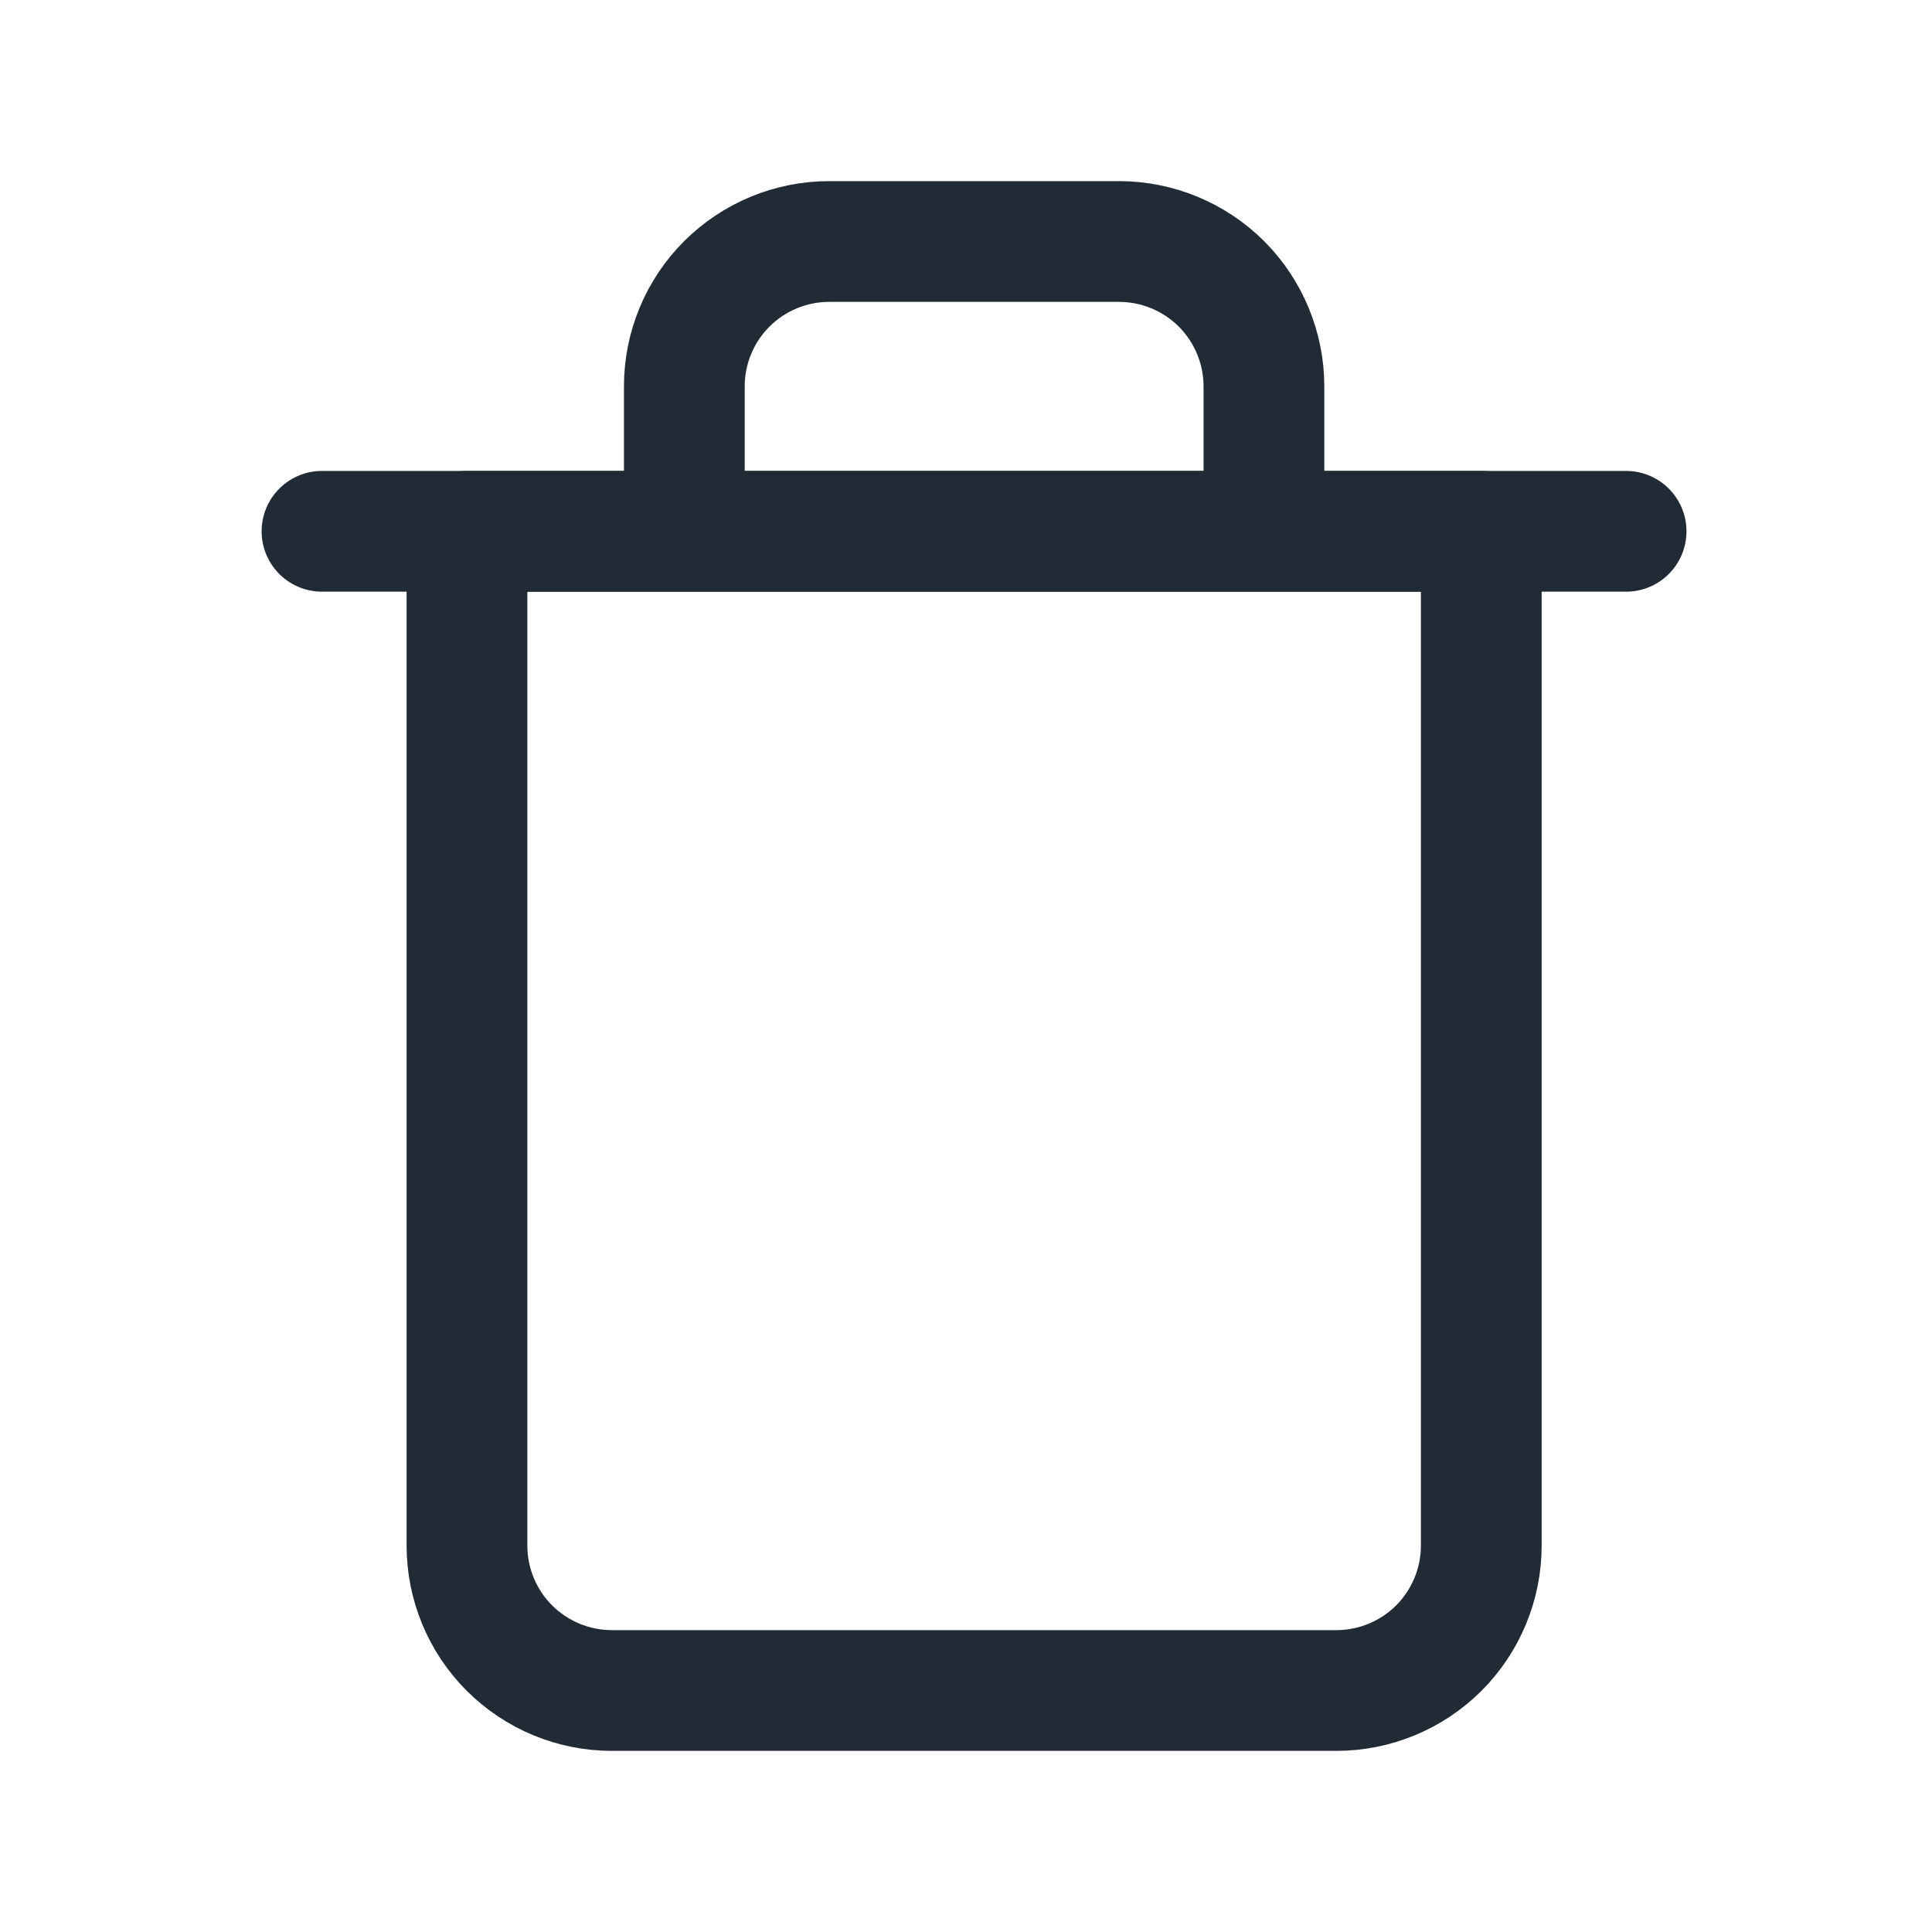 <svg width="24" height="24" viewBox="0 0 24 24" fill="none" xmlns="http://www.w3.org/2000/svg">
<path d="M4 6.6H5.8H20.2" stroke="#212B36" stroke-width="1.5" stroke-linecap="round" stroke-linejoin="round"/>
<path d="M8.501 6.6V4.8C8.501 4.323 8.69 3.865 9.028 3.527C9.366 3.19 9.823 3 10.301 3H13.901C14.378 3 14.836 3.19 15.174 3.527C15.511 3.865 15.701 4.323 15.701 4.8V6.6M18.401 6.6V19.2C18.401 19.677 18.211 20.135 17.874 20.473C17.536 20.81 17.078 21 16.601 21H7.601C7.123 21 6.666 20.81 6.328 20.473C5.99 20.135 5.801 19.677 5.801 19.2V6.6H18.401Z" stroke="#212B36" stroke-width="1.5" stroke-linecap="round" stroke-linejoin="round"/>
</svg>
